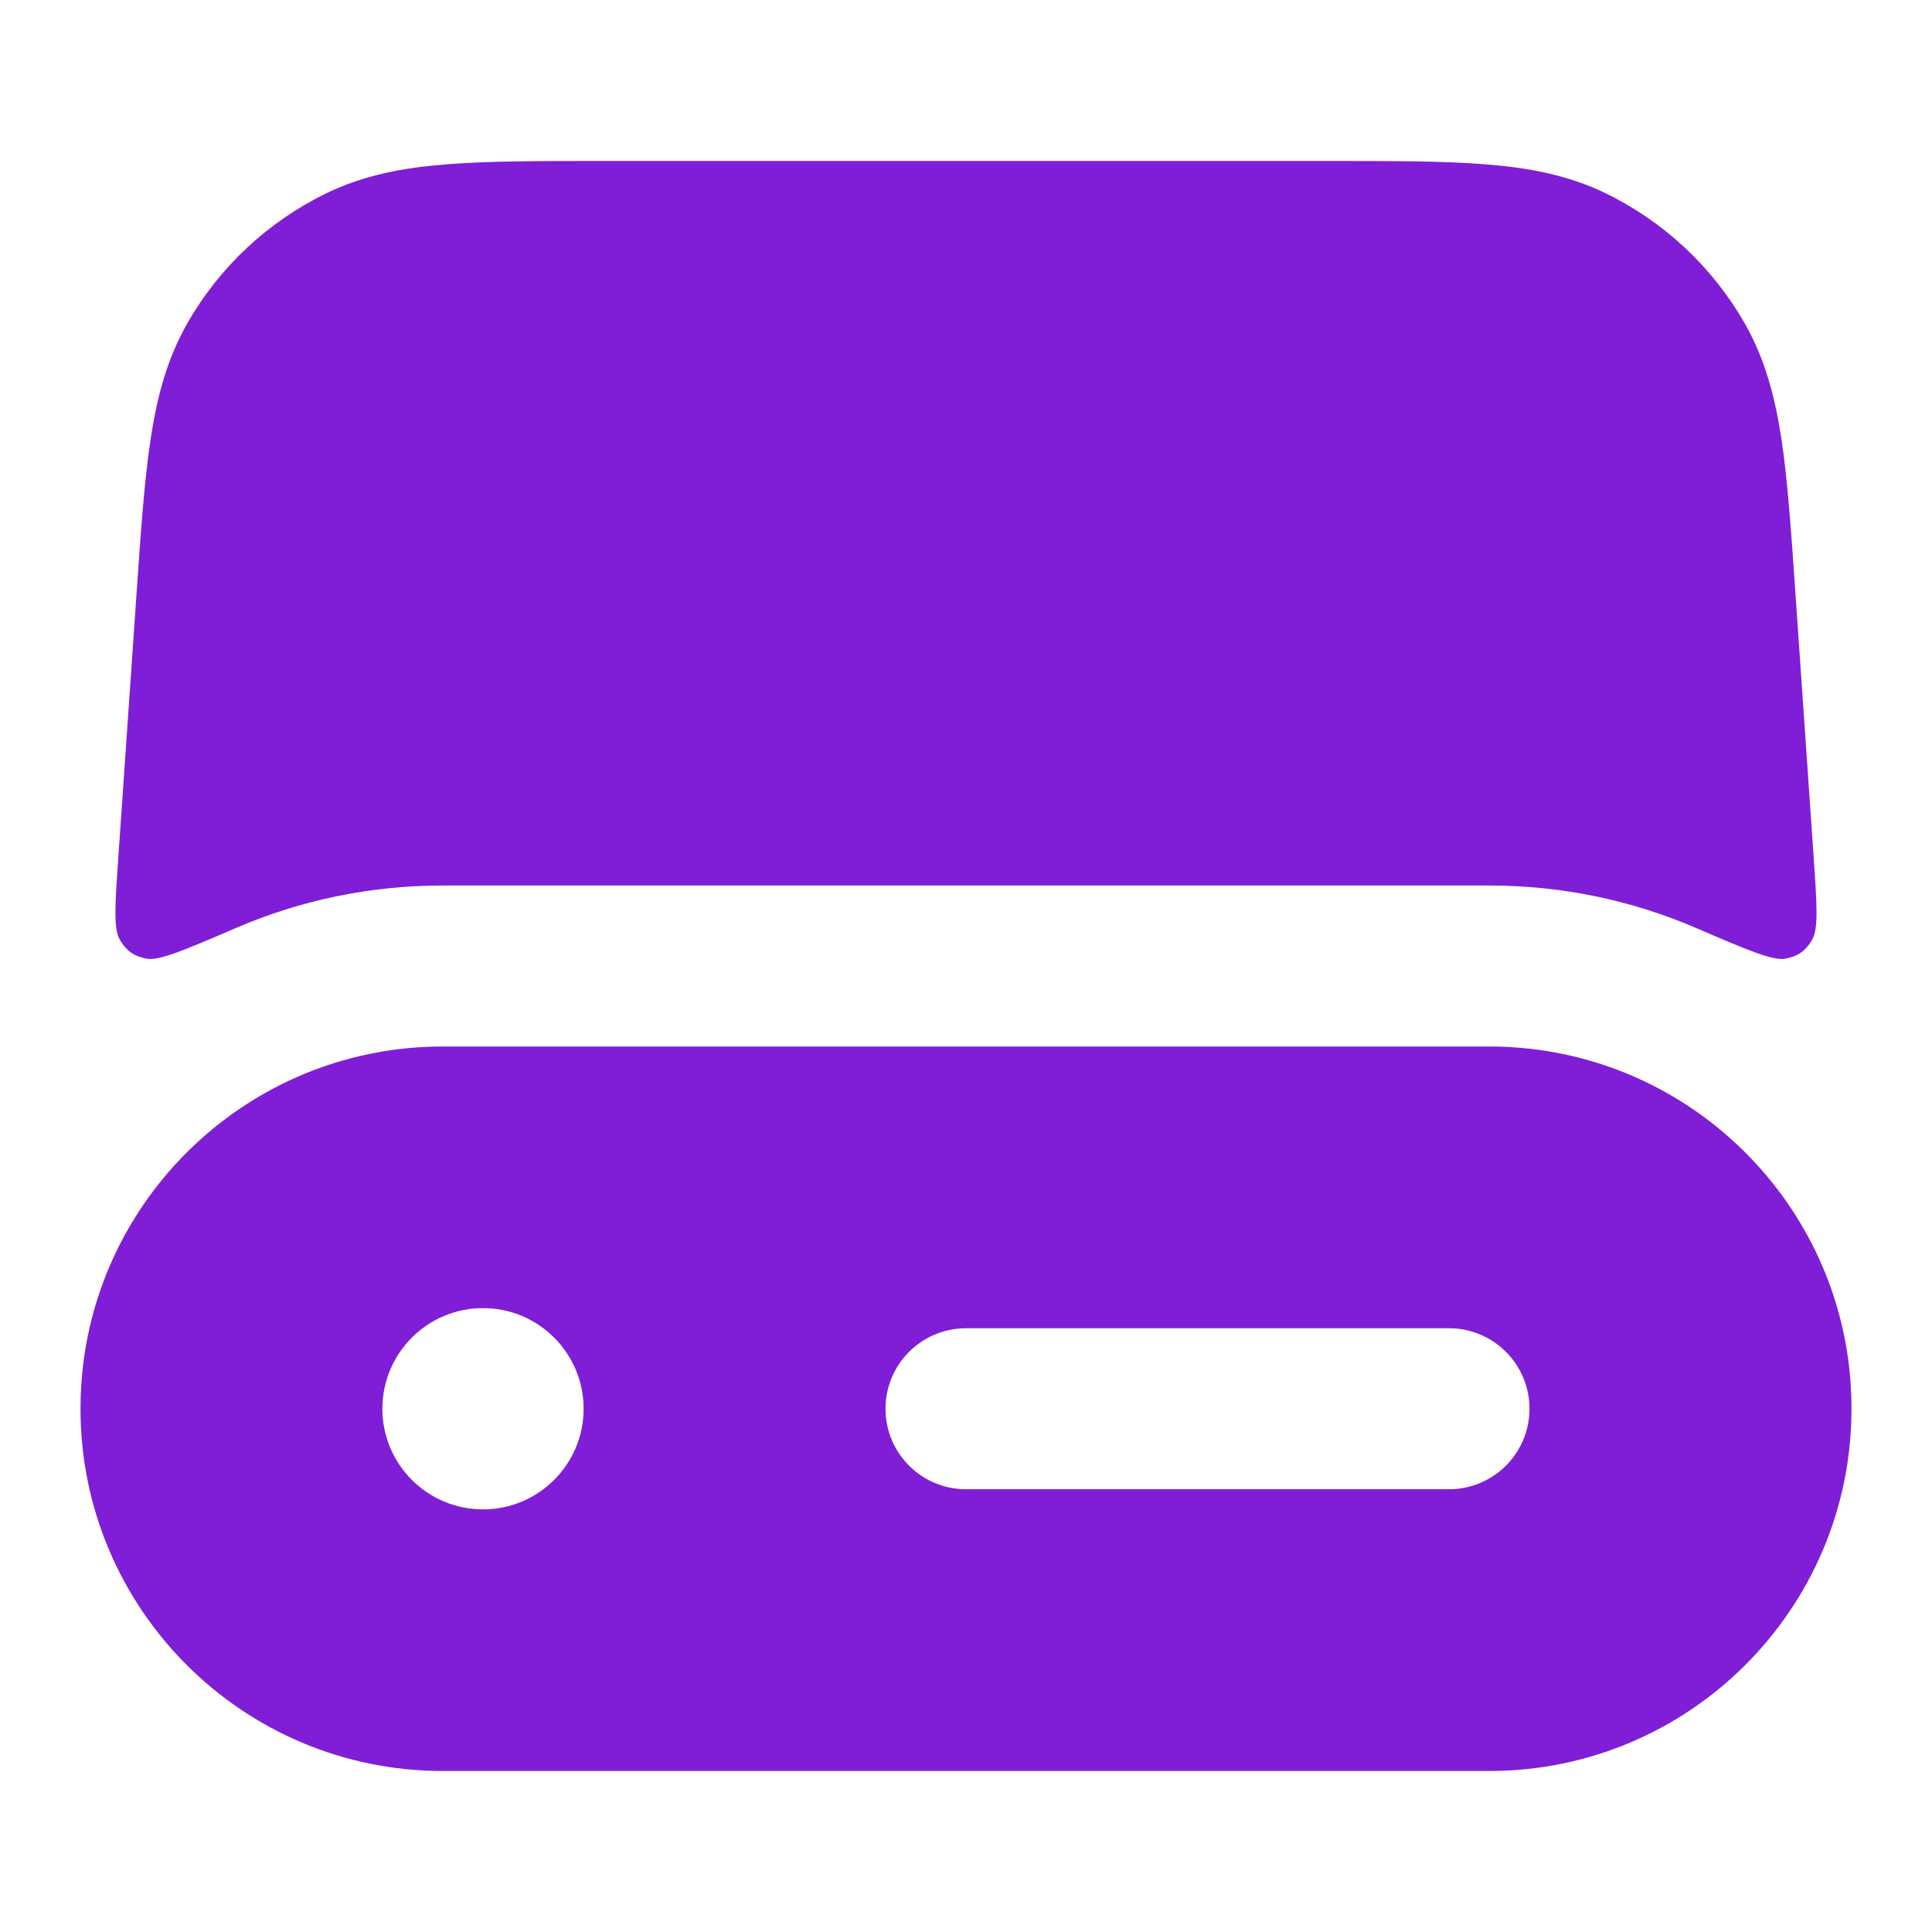 <svg width="24" height="24" viewBox="0 0 24 24" fill="none" xmlns="http://www.w3.org/2000/svg">
<path d="M7.441 2H16.559C17.315 2 17.94 2 18.452 2.041C18.985 2.083 19.475 2.173 19.942 2.399C20.668 2.751 21.271 3.314 21.672 4.014C21.93 4.464 22.054 4.947 22.133 5.476C22.208 5.984 22.251 6.608 22.303 7.361L22.529 10.635C22.571 11.24 22.591 11.543 22.509 11.678C22.427 11.814 22.34 11.876 22.185 11.908C22.03 11.941 21.709 11.803 21.067 11.527C20.28 11.188 19.412 11 18.5 11H5.5C4.588 11 3.72 11.188 2.933 11.527C2.291 11.803 1.97 11.941 1.815 11.908C1.66 11.876 1.573 11.814 1.491 11.678C1.408 11.543 1.429 11.24 1.471 10.635L1.697 7.361C1.749 6.608 1.792 5.984 1.868 5.476C1.946 4.947 2.071 4.464 2.328 4.014C2.728 3.314 3.332 2.751 4.058 2.399C4.525 2.173 5.015 2.083 5.548 2.041C6.06 2 6.685 2 7.441 2Z" fill="#801ED7"/>
<path fill-rule="evenodd" clip-rule="evenodd" d="M23 17.504L23 17.498C23 17.299 22.987 17.103 22.962 16.91C22.673 14.704 20.785 13 18.5 13H5.5C3.215 13 1.327 14.704 1.038 16.91C1.013 17.103 1 17.3 1 17.5C1 19.985 3.015 22 5.5 22H18.5C20.984 22 22.998 19.987 23 17.504ZM12 16.5C11.448 16.5 11 16.948 11 17.5C11 18.052 11.448 18.5 12 18.5H18C18.552 18.5 19 18.052 19 17.5C19 16.948 18.552 16.5 18 16.5H12ZM6 16.25C5.31 16.25 4.75 16.81 4.75 17.5C4.75 18.19 5.31 18.75 6 18.75C6.69 18.75 7.25 18.19 7.25 17.5C7.25 16.81 6.69 16.25 6 16.25Z" fill="#801ED7"/>
</svg>
